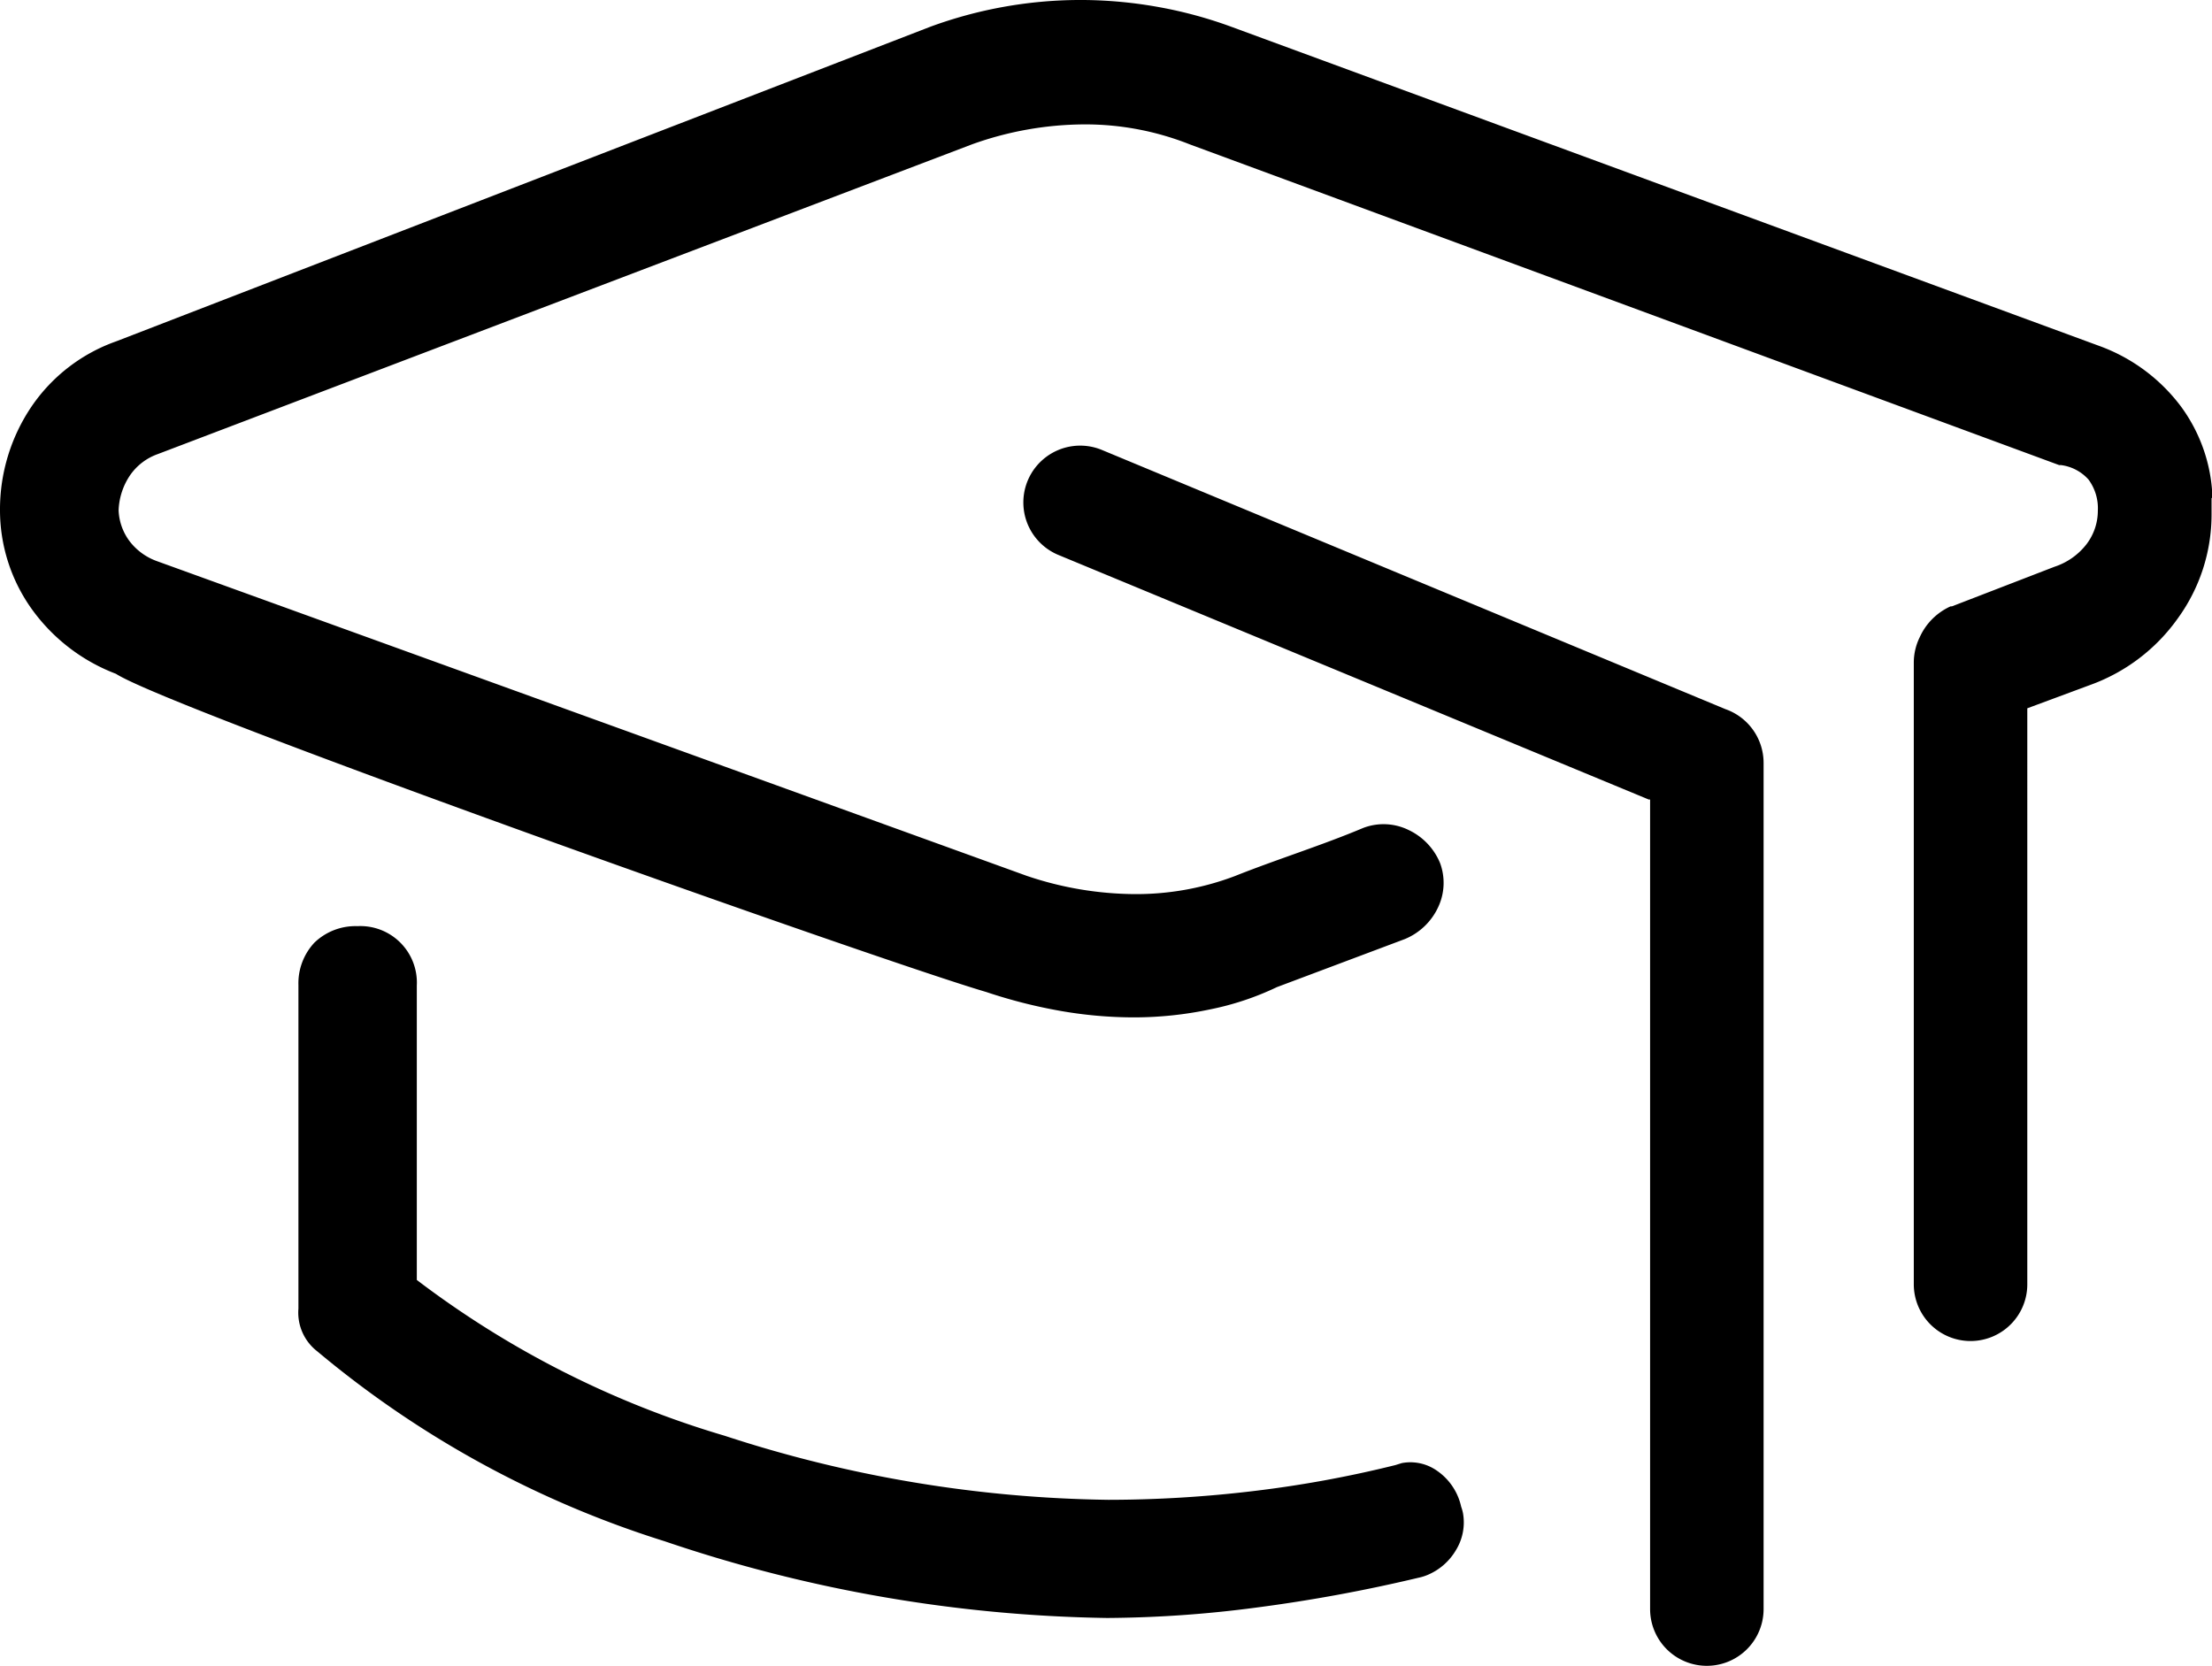 <svg xmlns="http://www.w3.org/2000/svg" viewBox="0 0 99.4 74.86"><title>filter_edu3Ресурс 1</title><g id="Слой_2" data-name="Слой 2"><g id="Слой_1-2" data-name="Слой 1"><path d="M56.38,67a51.73,51.73,0,0,0,6.32-1.16l.29-.09h0a2.07,2.07,0,0,1,1.55.32,2.65,2.65,0,0,1,1.12,1.64,2.05,2.05,0,0,1,.08.28v0a2.38,2.38,0,0,1-.32,1.68,2.68,2.68,0,0,1-1.28,1.11,2.22,2.22,0,0,1-.39.12,70.82,70.82,0,0,1-7.28,1.34,53.15,53.15,0,0,1-6.72.47,64.75,64.75,0,0,1-19.89-3.45,45.43,45.43,0,0,1-15.6-8.53,2.2,2.2,0,0,1-.85-1.92V44.26a2.67,2.67,0,0,1,.72-1.9l0,0a2.66,2.66,0,0,1,1.93-.74,2.54,2.54,0,0,1,2.67,2.67V57.52a42.92,42.92,0,0,0,13.83,7A57.67,57.67,0,0,0,49.81,67.4,55.12,55.12,0,0,0,56.38,67Zm43-44.62c0,.26,0,.52,0,.77a7.94,7.94,0,0,1-1.51,4.63,8.26,8.26,0,0,1-3.94,3l-2.83,1.05V57.71a2.54,2.54,0,0,1-.72,1.78l0,0A2.55,2.55,0,0,1,86,57.71V29.76a2.56,2.56,0,0,1,.07-.58,2.53,2.53,0,0,1,.19-.53,2.77,2.77,0,0,1,1.39-1.4l.06,0,4.61-1.78a3,3,0,0,0,1.43-1,2.48,2.48,0,0,0,.52-1.52,2.17,2.17,0,0,0-.42-1.4,2,2,0,0,0-1.24-.65l-.08,0L53.47,6.49a12.73,12.73,0,0,0-4.74-.9,15.09,15.09,0,0,0-5.06.9L7.08,20.41a2.54,2.54,0,0,0-1.23.94,3,3,0,0,0-.52,1.58,2.47,2.47,0,0,0,.5,1.4,2.69,2.69,0,0,0,1.23.89L46.14,39.36a15.38,15.38,0,0,0,4.85.82,12.52,12.52,0,0,0,4.5-.81c1.88-.75,3.91-1.38,5.76-2.16a2.56,2.56,0,0,1,2.05.09,2.84,2.84,0,0,1,1.41,1.48h0a2.56,2.56,0,0,1-.09,2,2.84,2.84,0,0,1-1.49,1.42l-5.75,2.16a12.77,12.77,0,0,1-3,1,16.58,16.58,0,0,1-3.45.36,19.28,19.28,0,0,1-3.27-.29,23.11,23.11,0,0,1-3.34-.85C39.57,43.19,7.69,31.88,5.21,30.28a8.28,8.28,0,0,1-3.79-2.92A7.64,7.64,0,0,1,0,22.93a8.25,8.25,0,0,1,1.43-4.68,7.71,7.71,0,0,1,3.79-2.91L41.81,1.2A19.61,19.61,0,0,1,48.41,0h.29a19.83,19.83,0,0,1,3.38.32,19.47,19.47,0,0,1,3.27.89L94.4,15.57A8,8,0,0,1,98,18.26a7.29,7.29,0,0,1,1.42,4.07v.05ZM74.09,35.93l-26.55-11a2.55,2.55,0,0,1,2-4.7l28,11.64a2.56,2.56,0,0,1,1.71,2.41V72.31a2.55,2.55,0,0,1-5.1,0V35.93Z"/></g></g></svg>